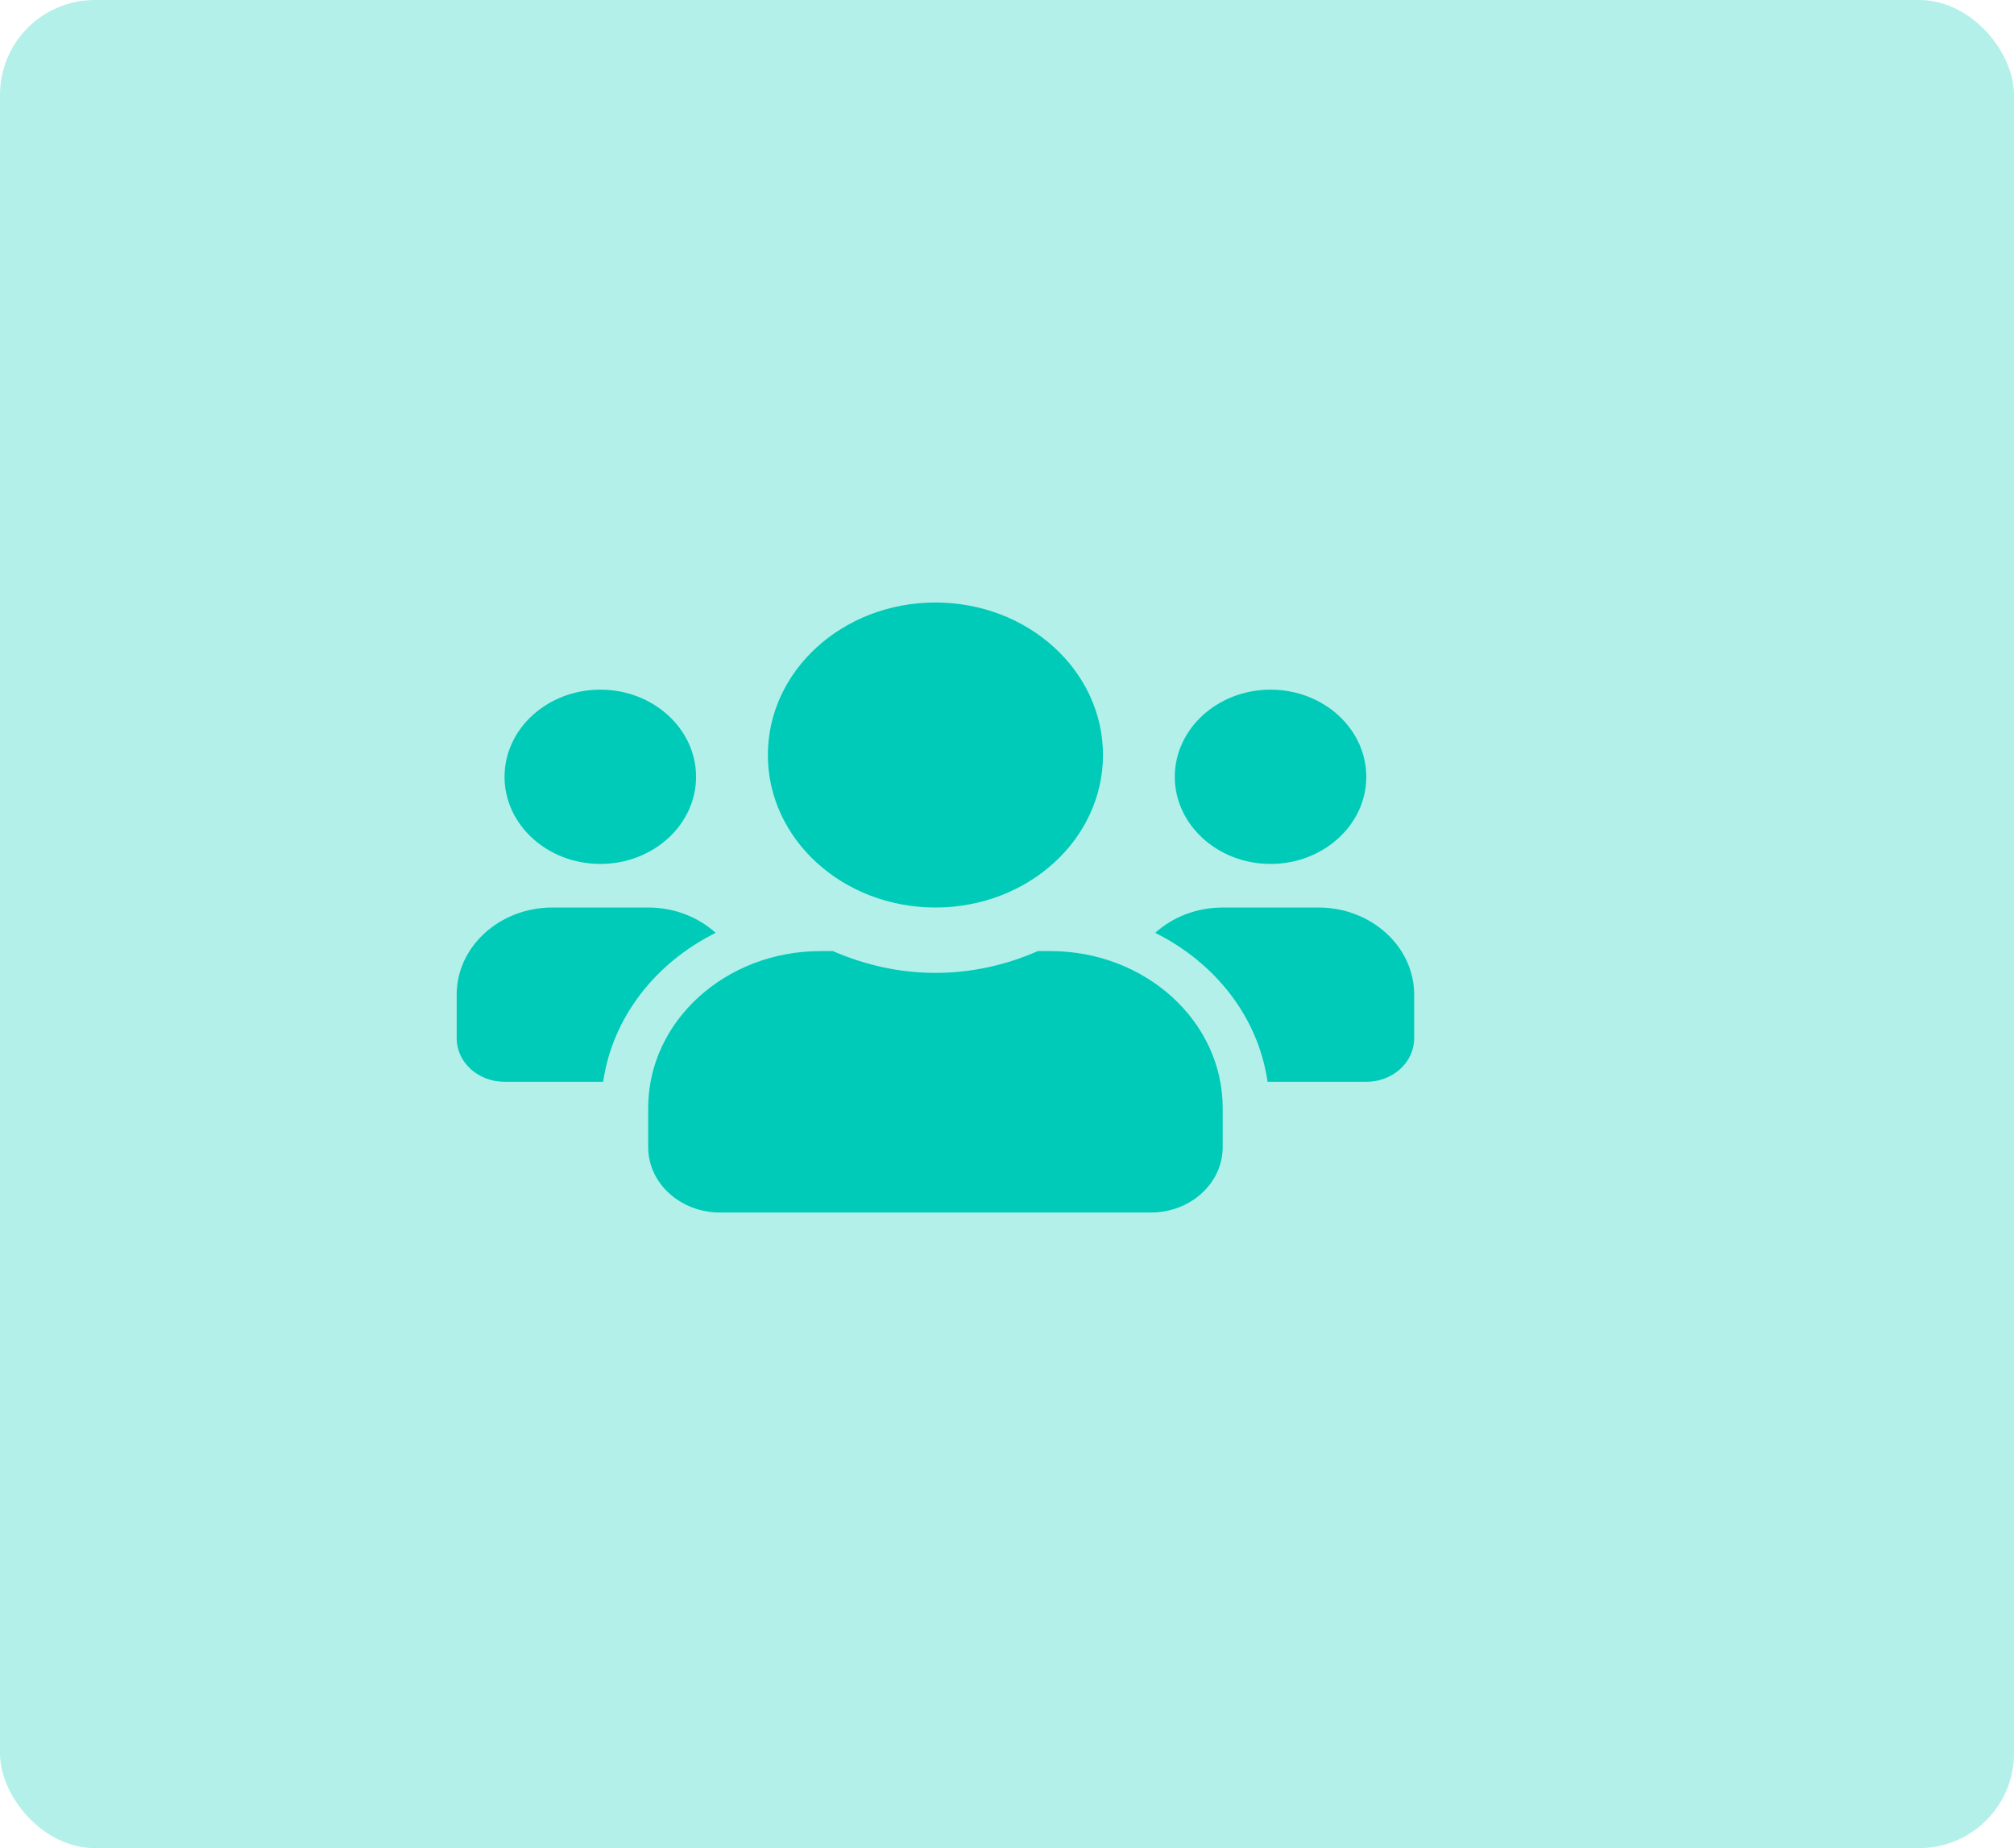<svg width="85" height="78" viewBox="0 0 85 78" fill="none" xmlns="http://www.w3.org/2000/svg">
<rect width="85" height="78" rx="4" fill="#B3F0EA"/>
<path d="M25.336 36.463C27.564 36.463 29.377 34.814 29.377 32.785C29.377 30.756 27.564 29.107 25.336 29.107C23.107 29.107 21.294 30.756 21.294 32.785C21.294 34.814 23.107 36.463 25.336 36.463ZM53.623 36.463C55.852 36.463 57.664 34.814 57.664 32.785C57.664 30.756 55.852 29.107 53.623 29.107C51.394 29.107 49.582 30.756 49.582 32.785C49.582 34.814 51.394 36.463 53.623 36.463ZM55.644 38.302H51.603C50.491 38.302 49.487 38.71 48.755 39.371C51.3 40.641 53.105 42.934 53.497 45.658H57.664C58.782 45.658 59.685 44.837 59.685 43.819V41.98C59.685 39.952 57.873 38.302 55.644 38.302ZM39.479 38.302C43.388 38.302 46.551 35.423 46.551 31.865C46.551 28.308 43.388 25.429 39.479 25.429C35.571 25.429 32.407 28.308 32.407 31.865C32.407 35.423 35.571 38.302 39.479 38.302ZM44.329 40.141H43.805C42.491 40.716 41.033 41.061 39.479 41.061C37.926 41.061 36.474 40.716 35.154 40.141H34.63C30.614 40.141 27.356 43.107 27.356 46.762V48.417C27.356 49.94 28.714 51.175 30.387 51.175H48.572C50.245 51.175 51.603 49.94 51.603 48.417V46.762C51.603 43.107 48.345 40.141 44.329 40.141ZM30.204 39.371C29.471 38.71 28.467 38.302 27.356 38.302H23.315C21.086 38.302 19.274 39.952 19.274 41.98V43.819C19.274 44.837 20.177 45.658 21.294 45.658H25.456C25.853 42.934 27.659 40.641 30.204 39.371Z" fill="#00CBB8"/>
</svg>

